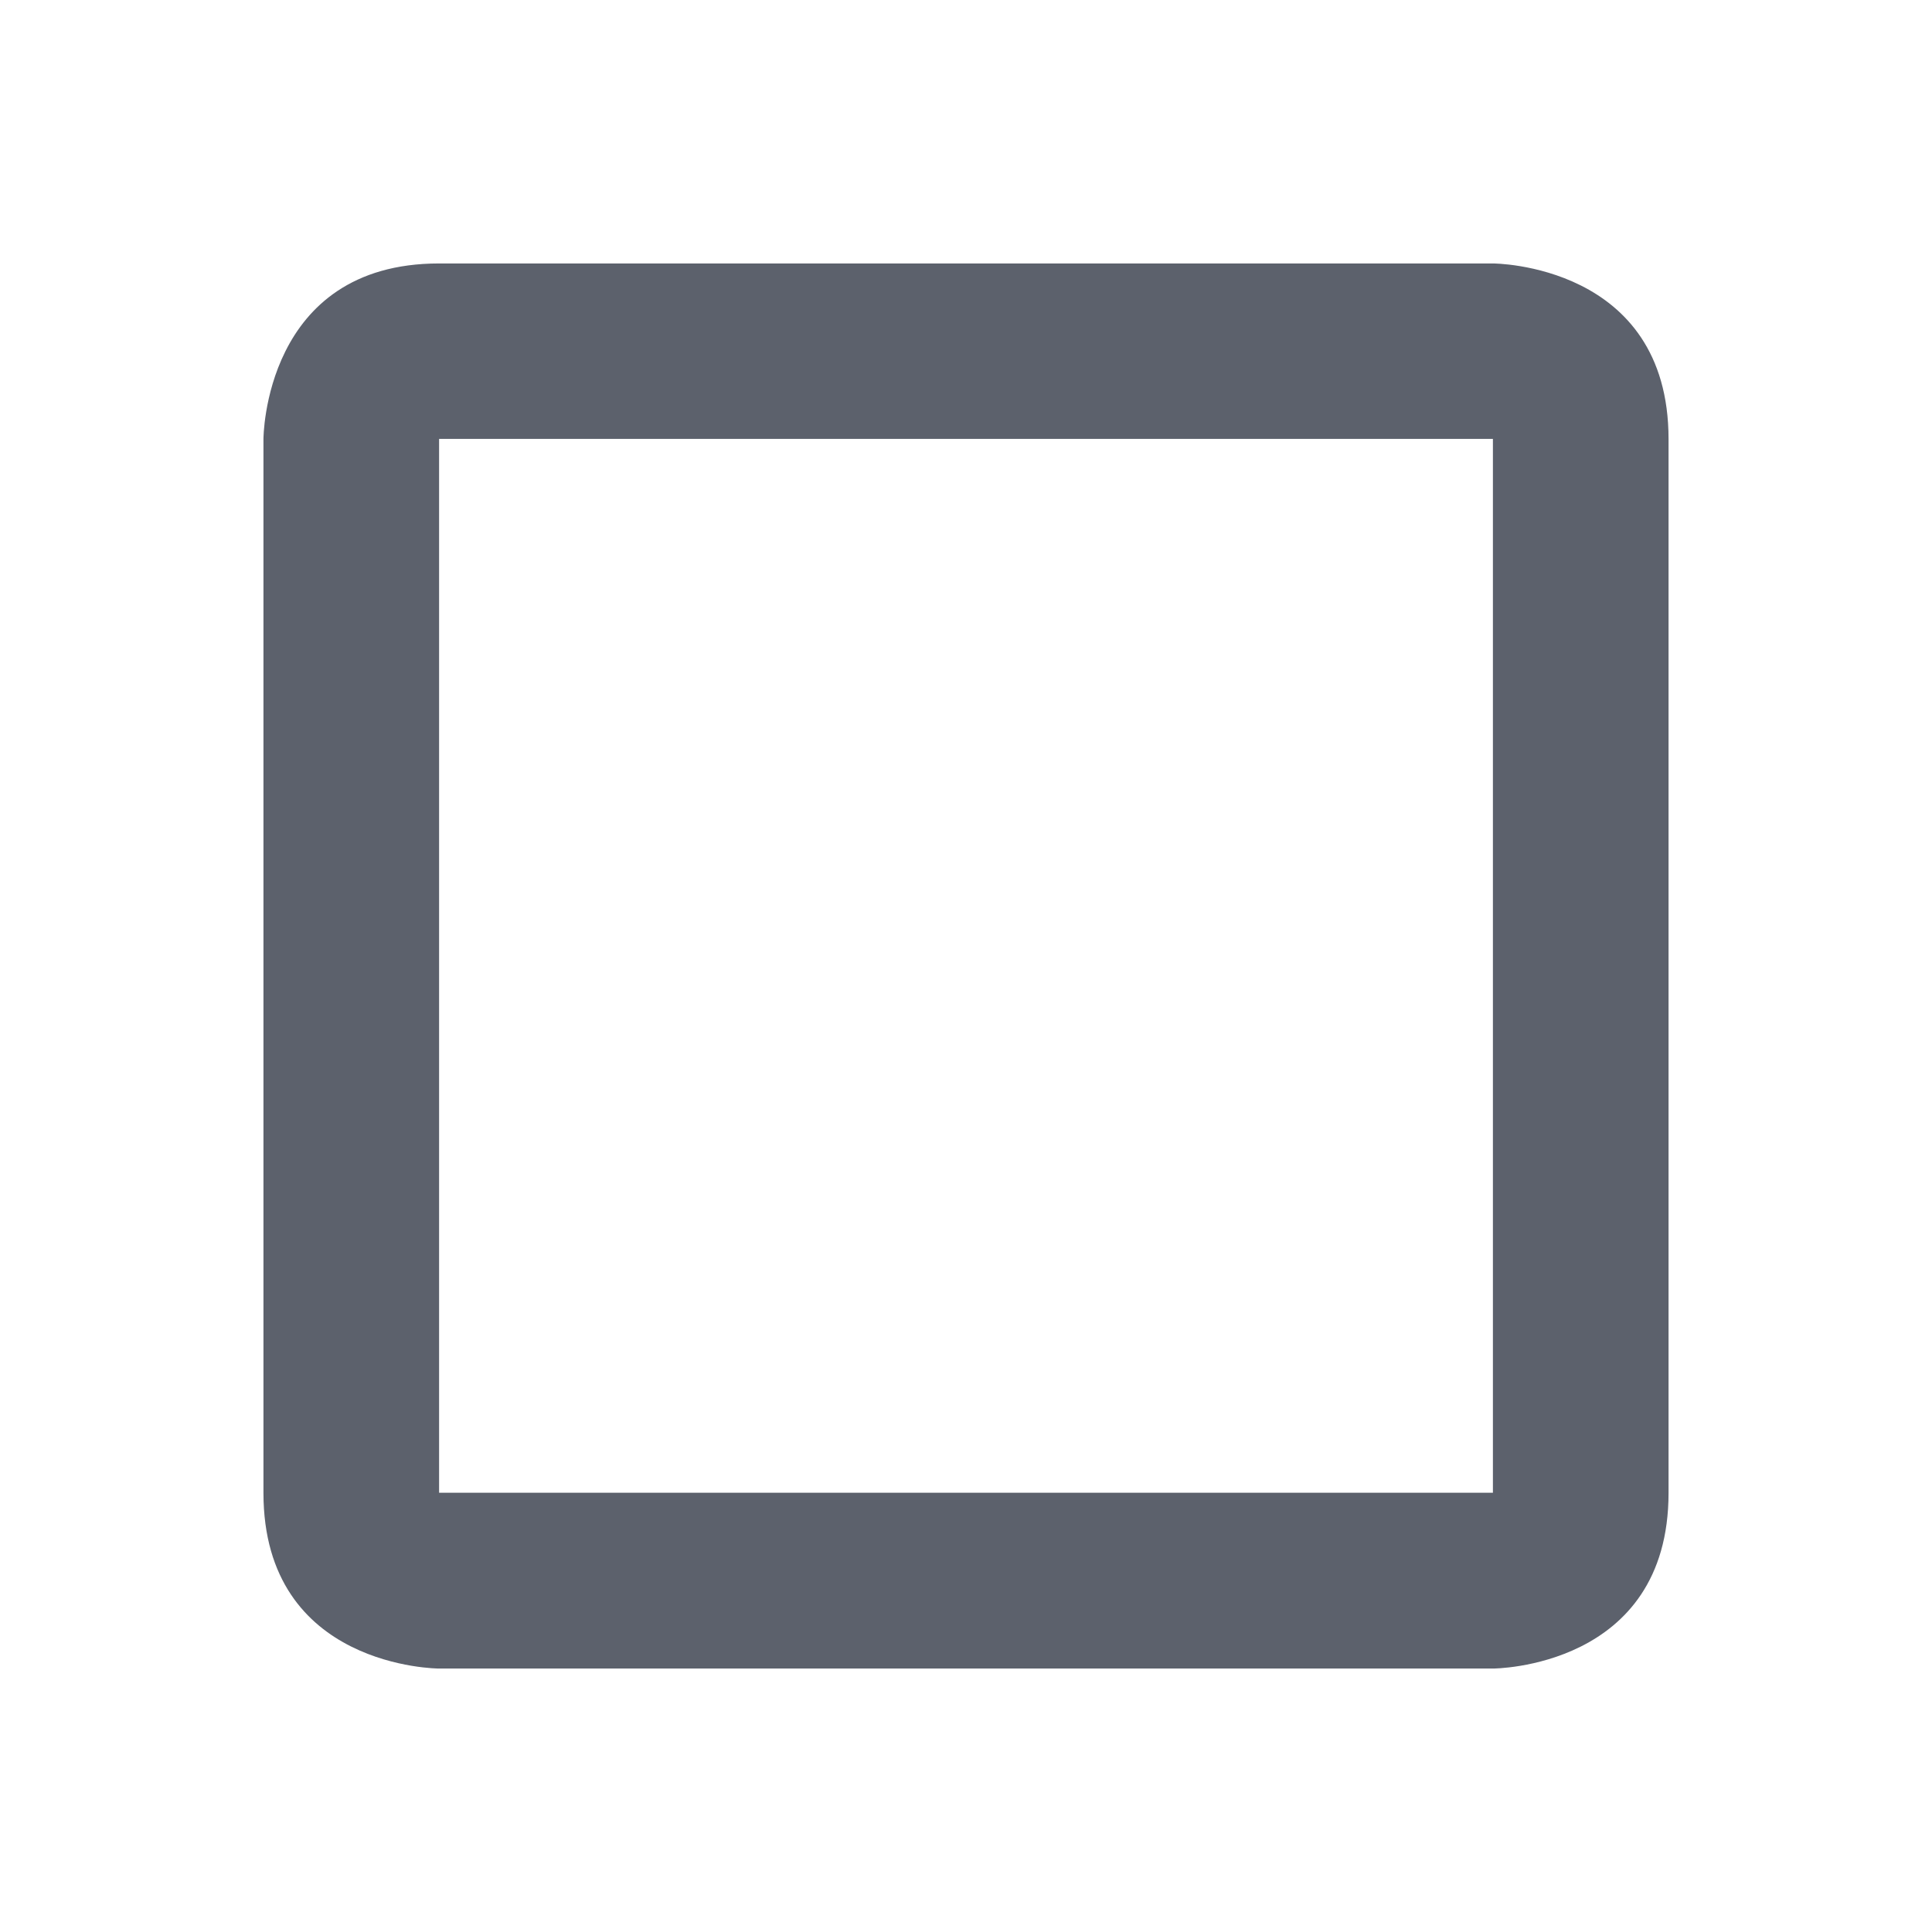 <svg height="22" width="22" xmlns="http://www.w3.org/2000/svg"><path d="m310 1008.4c-2 0-2 2-2 2v12c0 2 2 2 2 2h12s2 0 2-2v-12c0-2-2-2-2-2zm0 1.998h12v12h-12z" fill="#5c616c" transform="translate(-305 -1005.4)"/></svg>